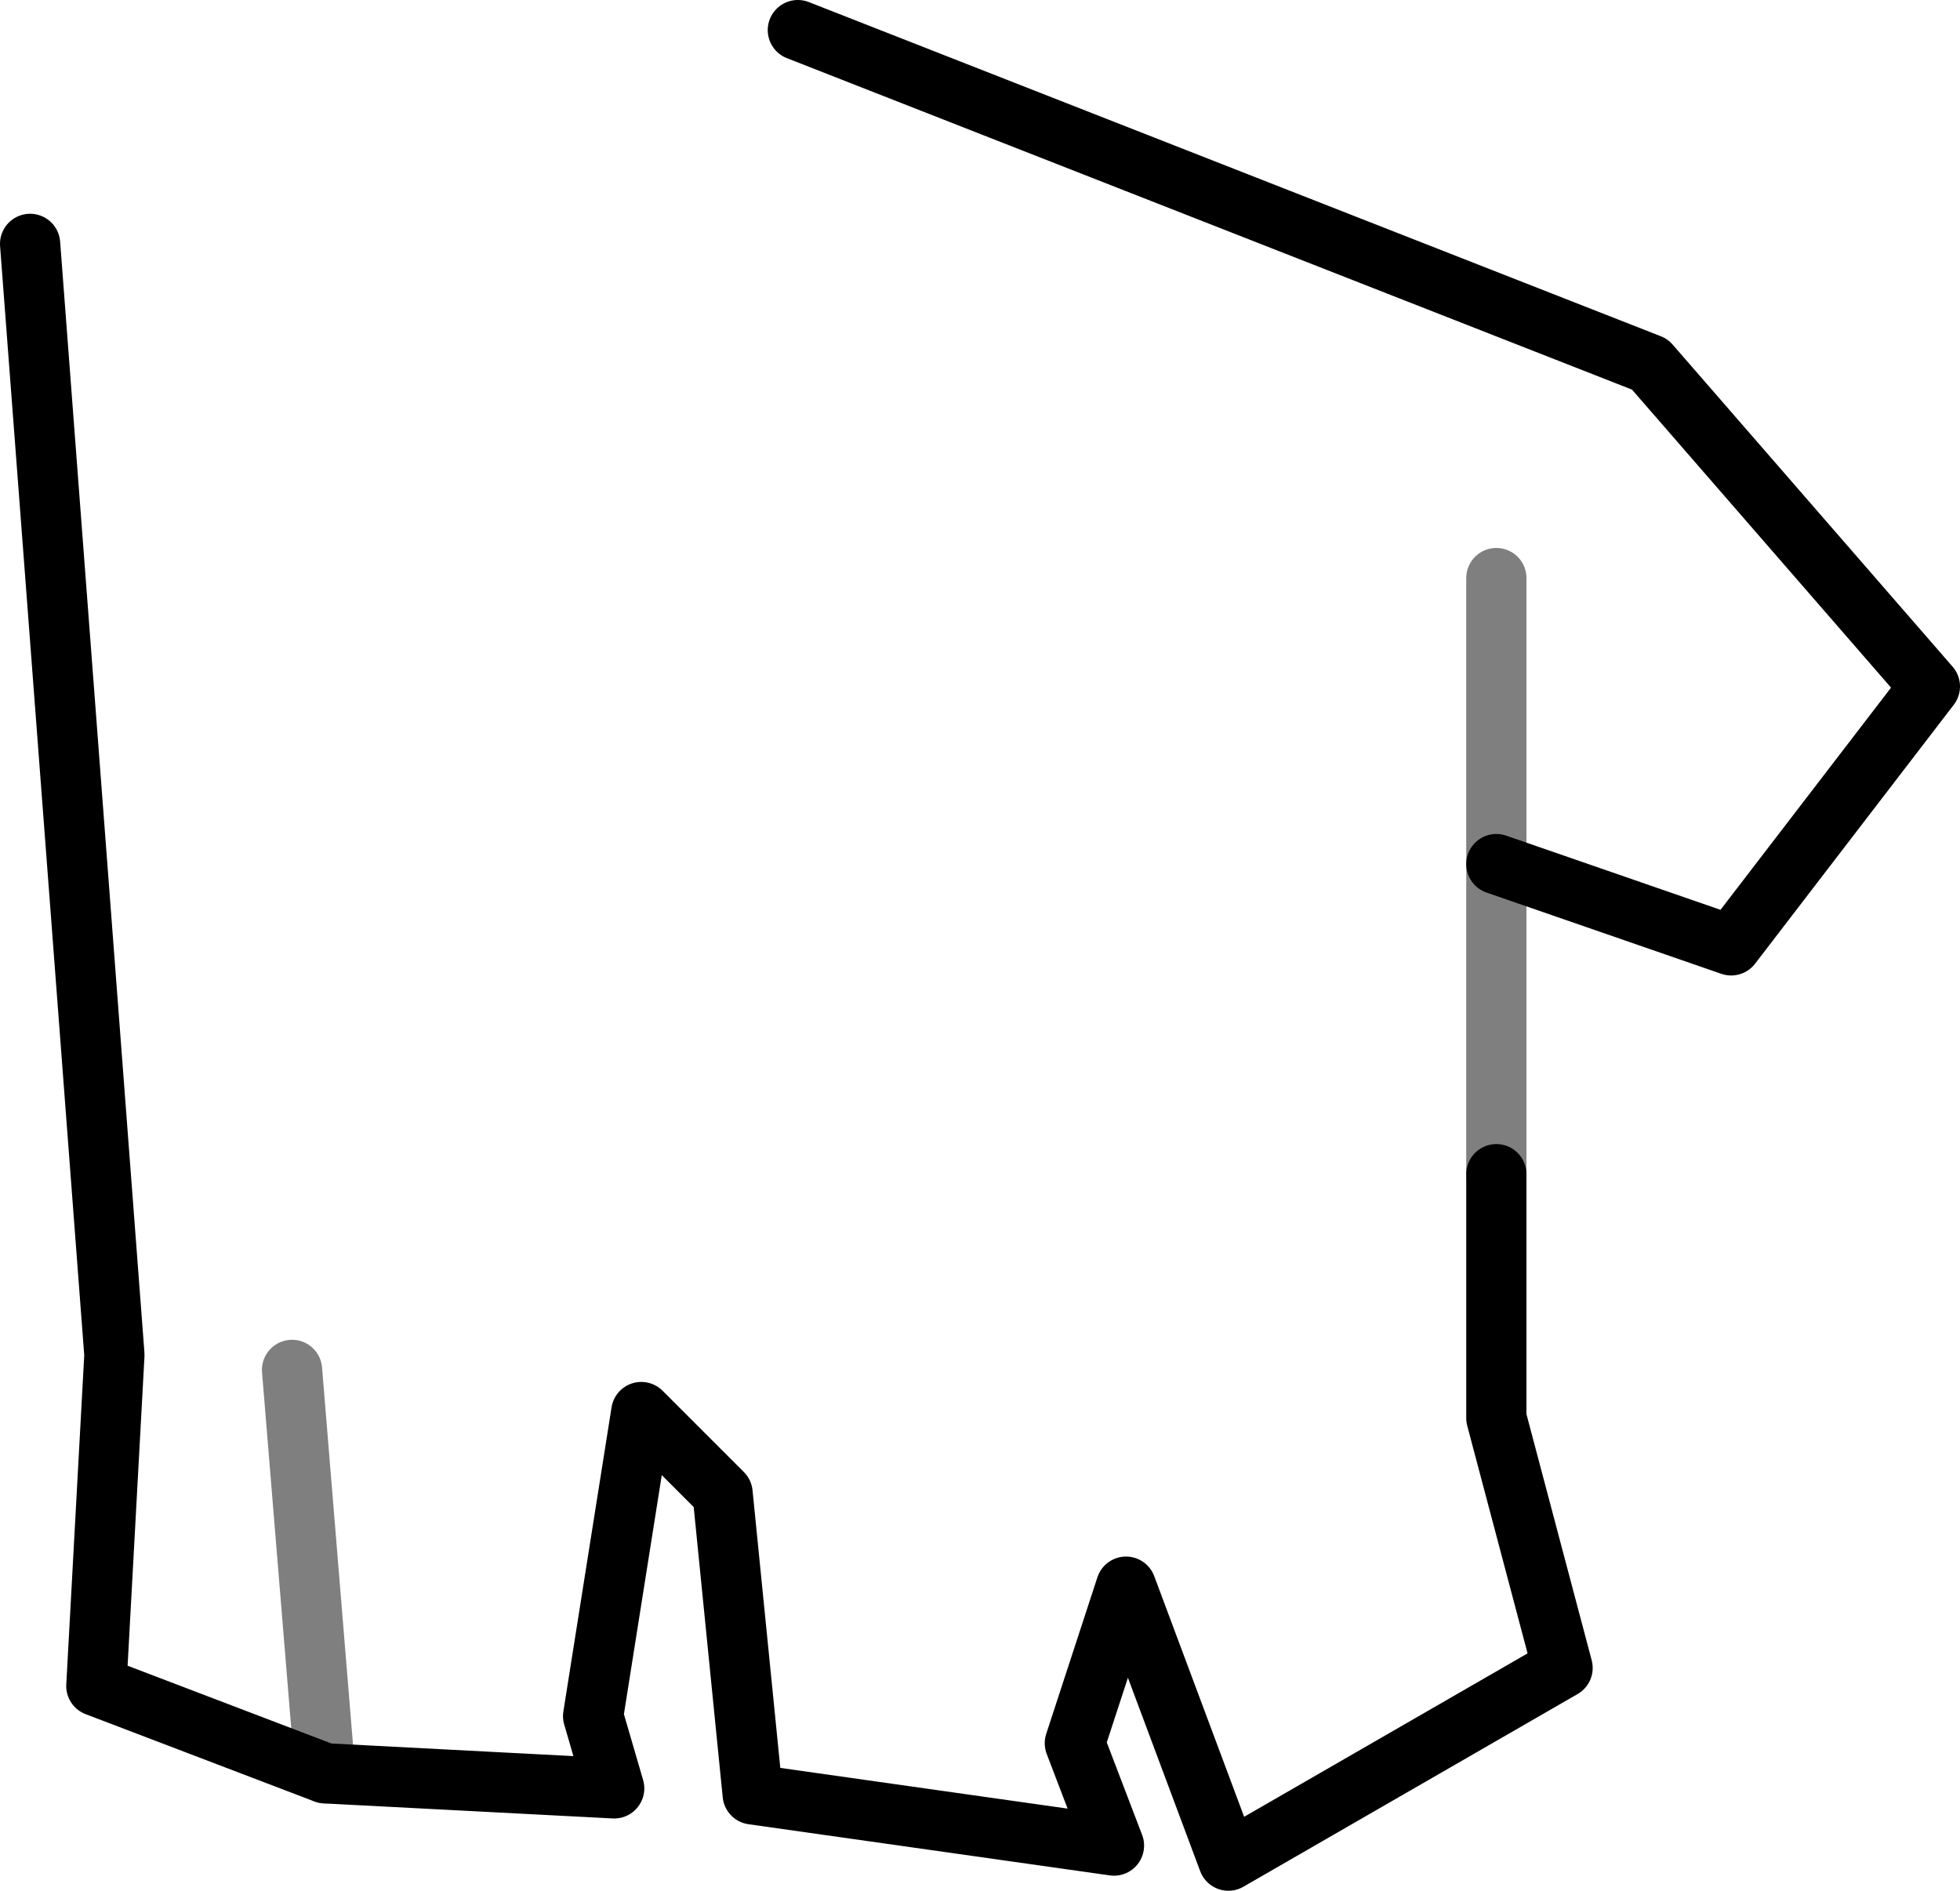 <?xml version="1.0" encoding="UTF-8" standalone="no"?>
<svg xmlns:xlink="http://www.w3.org/1999/xlink" height="31.4px" width="32.55px" xmlns="http://www.w3.org/2000/svg">
  <g transform="matrix(1.0, 0.0, 0.0, 1.0, -317.65, -357.55)">
    <path d="M330.9 358.05 L345.05 363.6 349.7 368.95 346.4 373.25 342.5 371.9 M342.5 377.05 L342.5 381.1 343.6 385.25 338.05 388.45 336.35 383.9 335.5 386.5 336.15 388.2 330.15 387.35 329.65 382.35 328.3 381.0 327.5 386.05 327.85 387.25 323.05 387.0 319.25 385.55 319.55 380.05 318.15 361.6" fill="none" stroke="#000000" stroke-linecap="round" stroke-linejoin="round" stroke-width="1.0"/>
    <path d="M342.5 371.9 L342.5 377.05 M342.5 371.9 L342.5 367.15 M323.05 387.0 L322.5 380.3" fill="none" stroke="#000000" stroke-linecap="round" stroke-linejoin="round" stroke-opacity="0.502" stroke-width="1.0"/>
  </g>
</svg>
